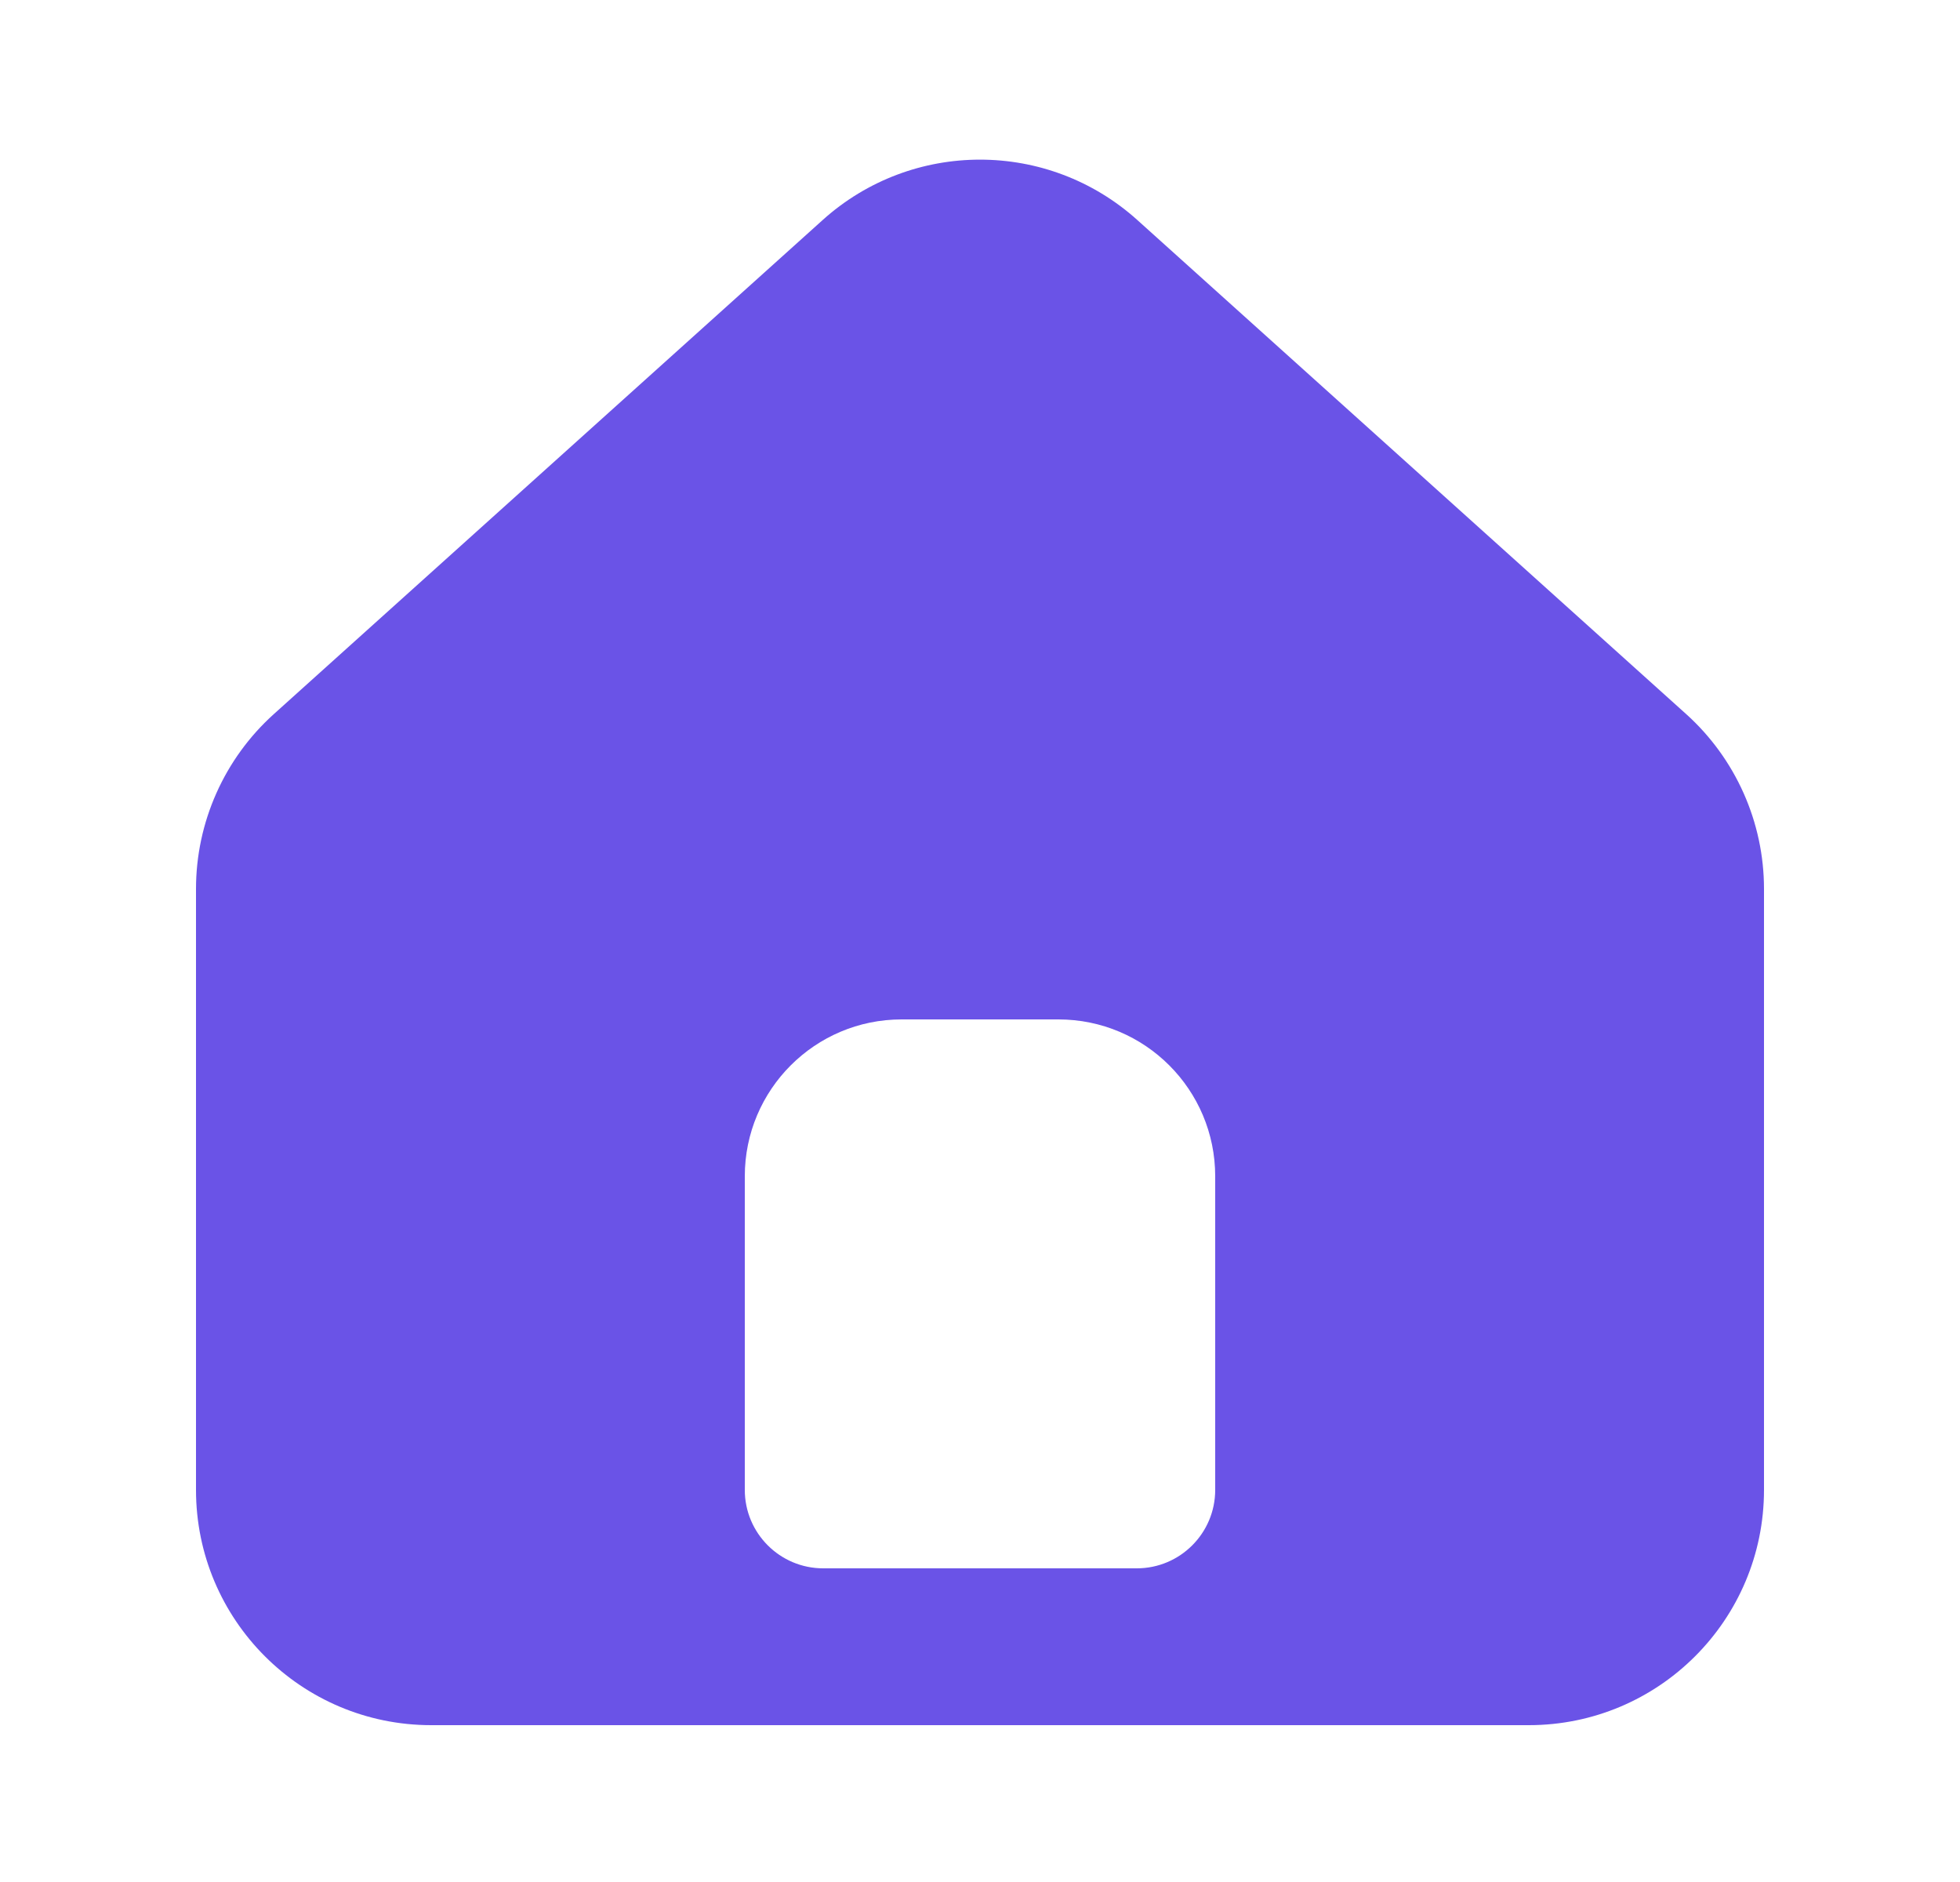 <svg width="25" height="24" viewBox="0 0 25 24" fill="none" xmlns="http://www.w3.org/2000/svg">
<path fill-rule="evenodd" clip-rule="evenodd" d="M3.493 9.106C2.861 9.675 2.5 10.486 2.5 11.336V19C2.5 20.657 3.843 22 5.5 22H19.5C21.157 22 22.5 20.657 22.5 19V11.336C22.5 10.486 22.139 9.675 21.507 9.106L14.507 2.806C13.366 1.779 11.634 1.779 10.493 2.806L3.493 9.106ZM11.5 13C10.395 13 9.5 13.896 9.5 15V19C9.5 19.552 9.948 20 10.5 20H14.5C15.052 20 15.5 19.552 15.5 19V15C15.5 13.896 14.605 13 13.5 13H11.5Z" fill="#6A53E7"/>
</svg>
